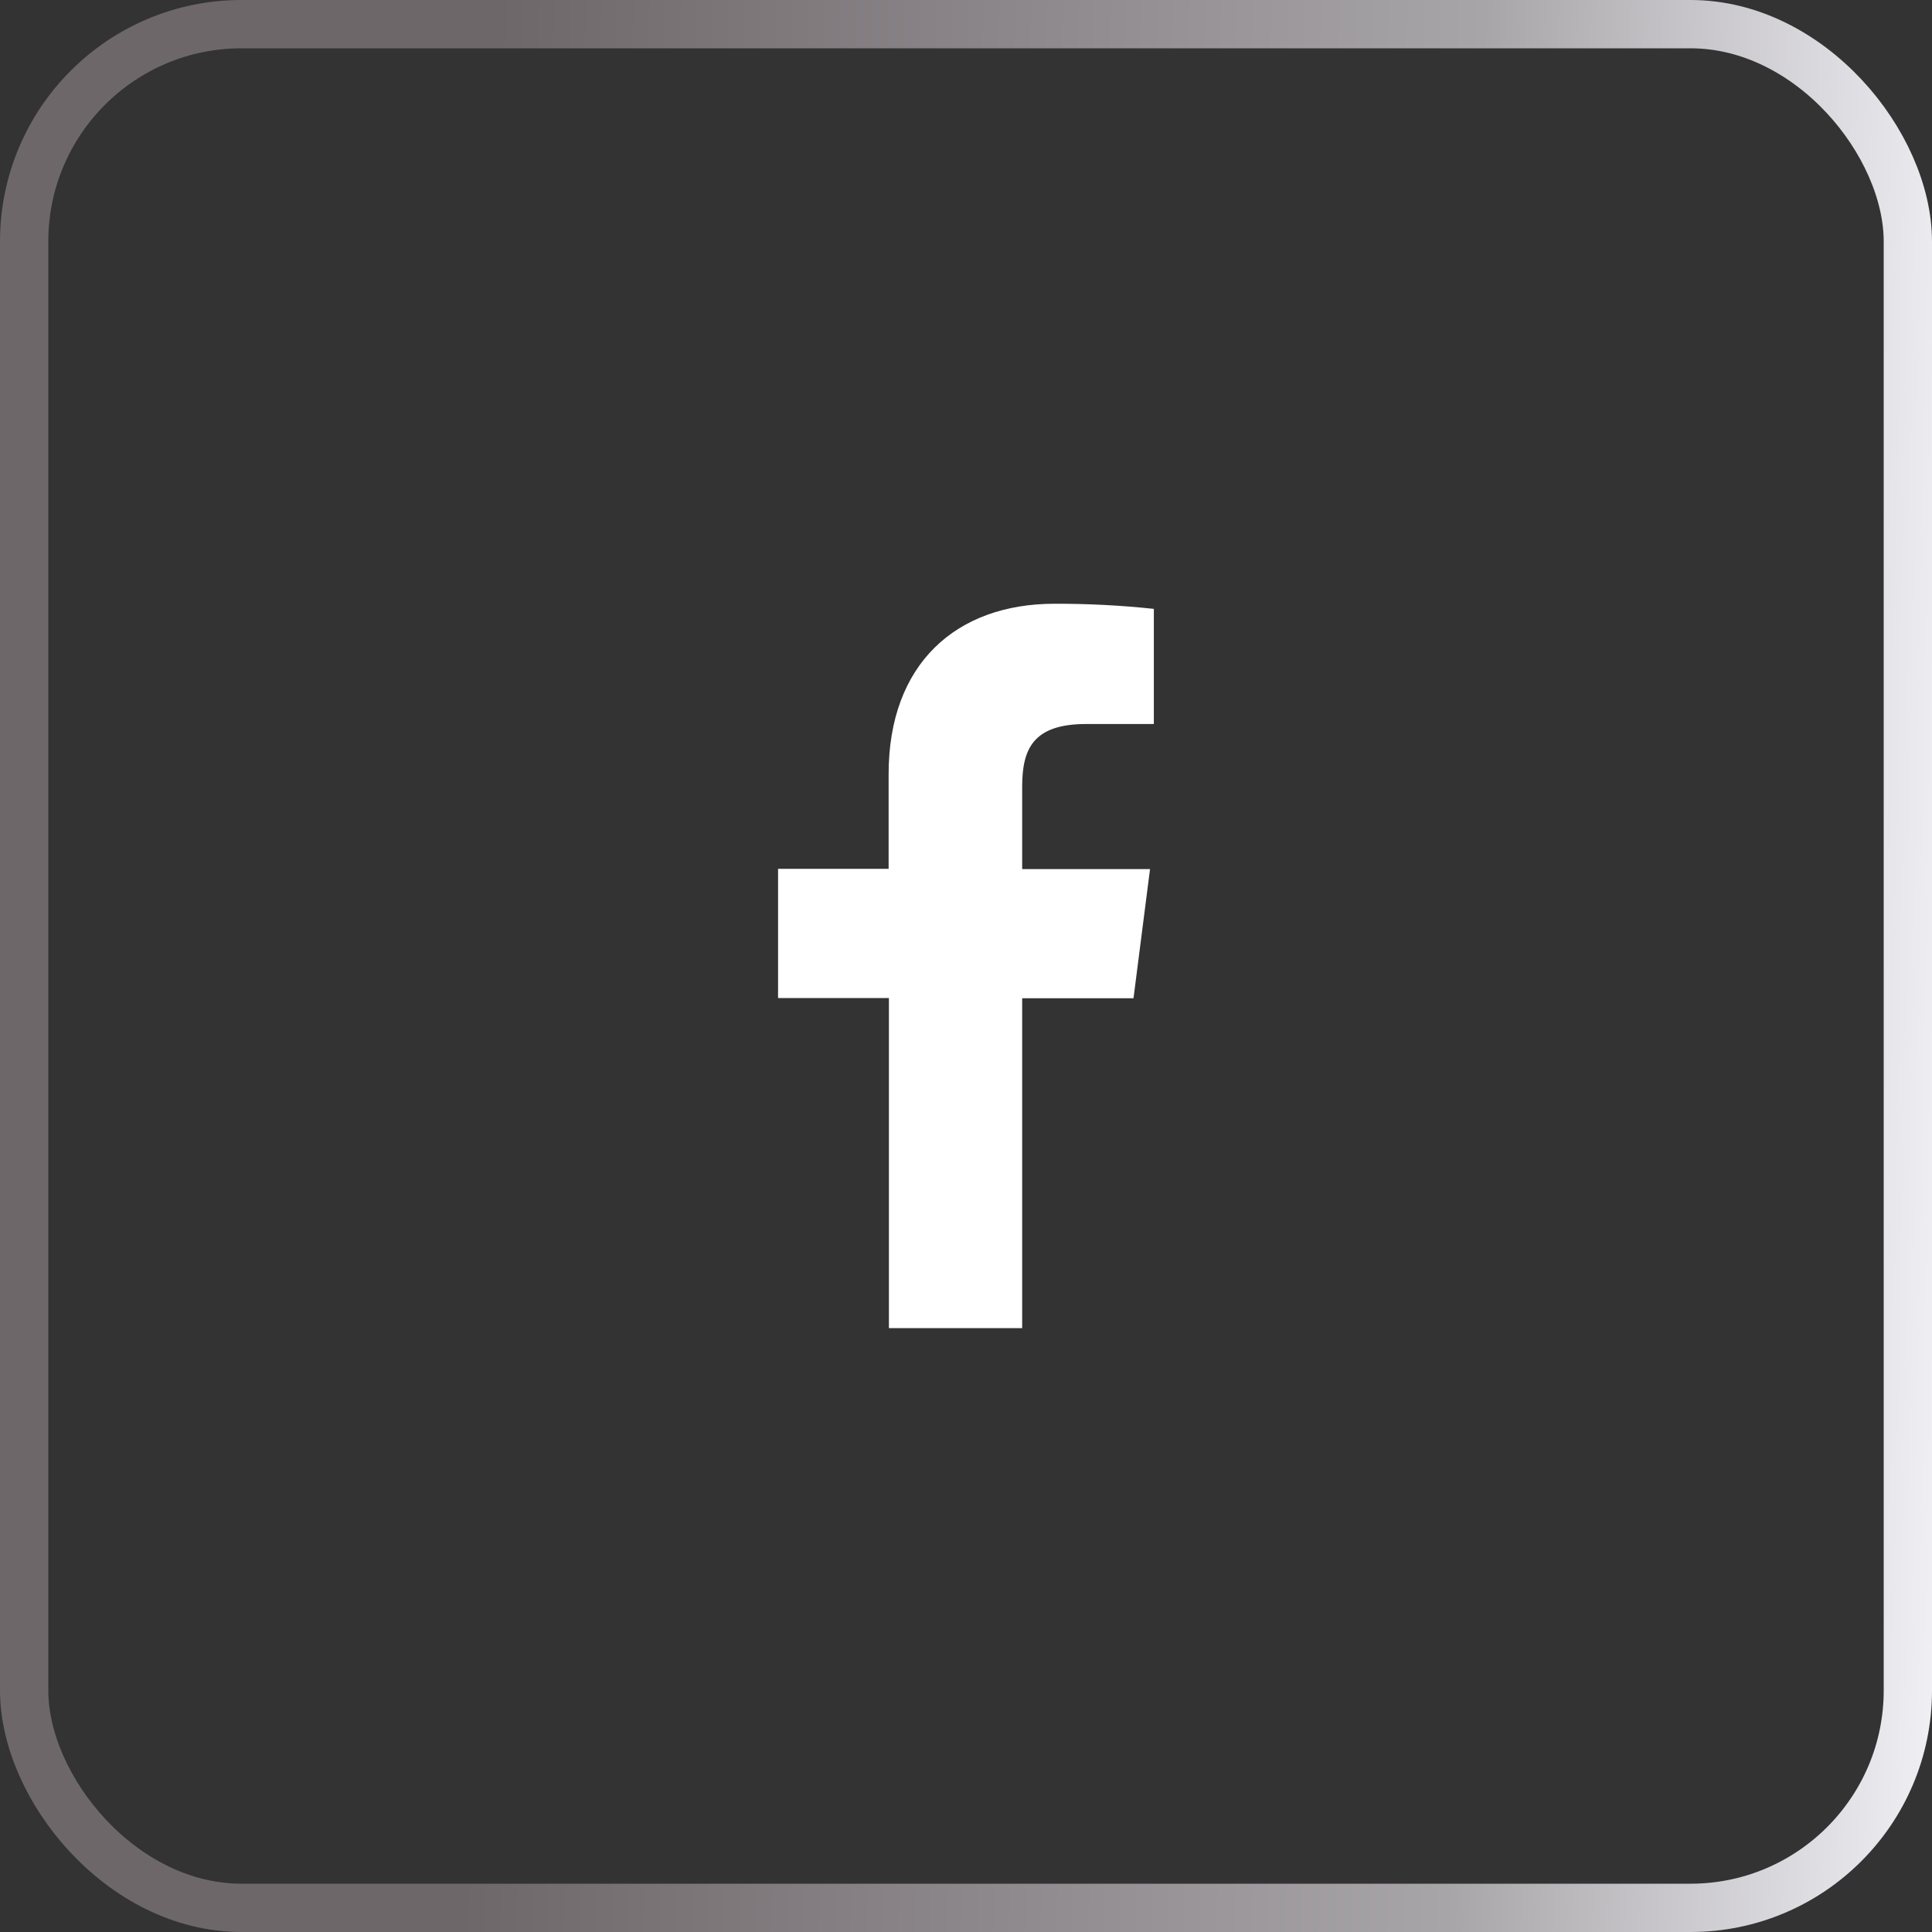 <svg width="40" height="40" viewBox="0 0 40 40" fill="none" xmlns="http://www.w3.org/2000/svg">
<rect x="0" y="0" width="40" height="40" fill="#333333" stroke="none"/>
<rect x="0.5" y="0.5" width="39" height="39" rx="4.5" stroke="url(#paint0_linear_1302_40248)"/>
<path d="M21.163 27.498V20.668H23.468L23.81 17.994H21.163V16.29C21.163 15.518 21.378 14.99 22.486 14.99H23.889V12.606C23.207 12.533 22.52 12.498 21.834 12.5C19.797 12.5 18.398 13.743 18.398 16.026V17.988H16.109V20.663H18.404V27.498H21.163Z" fill="white"/>
<defs>
<linearGradient id="paint0_linear_1302_40248" x1="-9.811" y1="-3.438" x2="41.434" y2="-2.439" gradientUnits="userSpaceOnUse">
<stop offset="0.394" stop-color="#6E676A"/>
<stop offset="0.792" stop-color="#A8A5A8"/>
<stop offset="1" stop-color="#F4F4F9"/>
</linearGradient>
</defs>
</svg>
